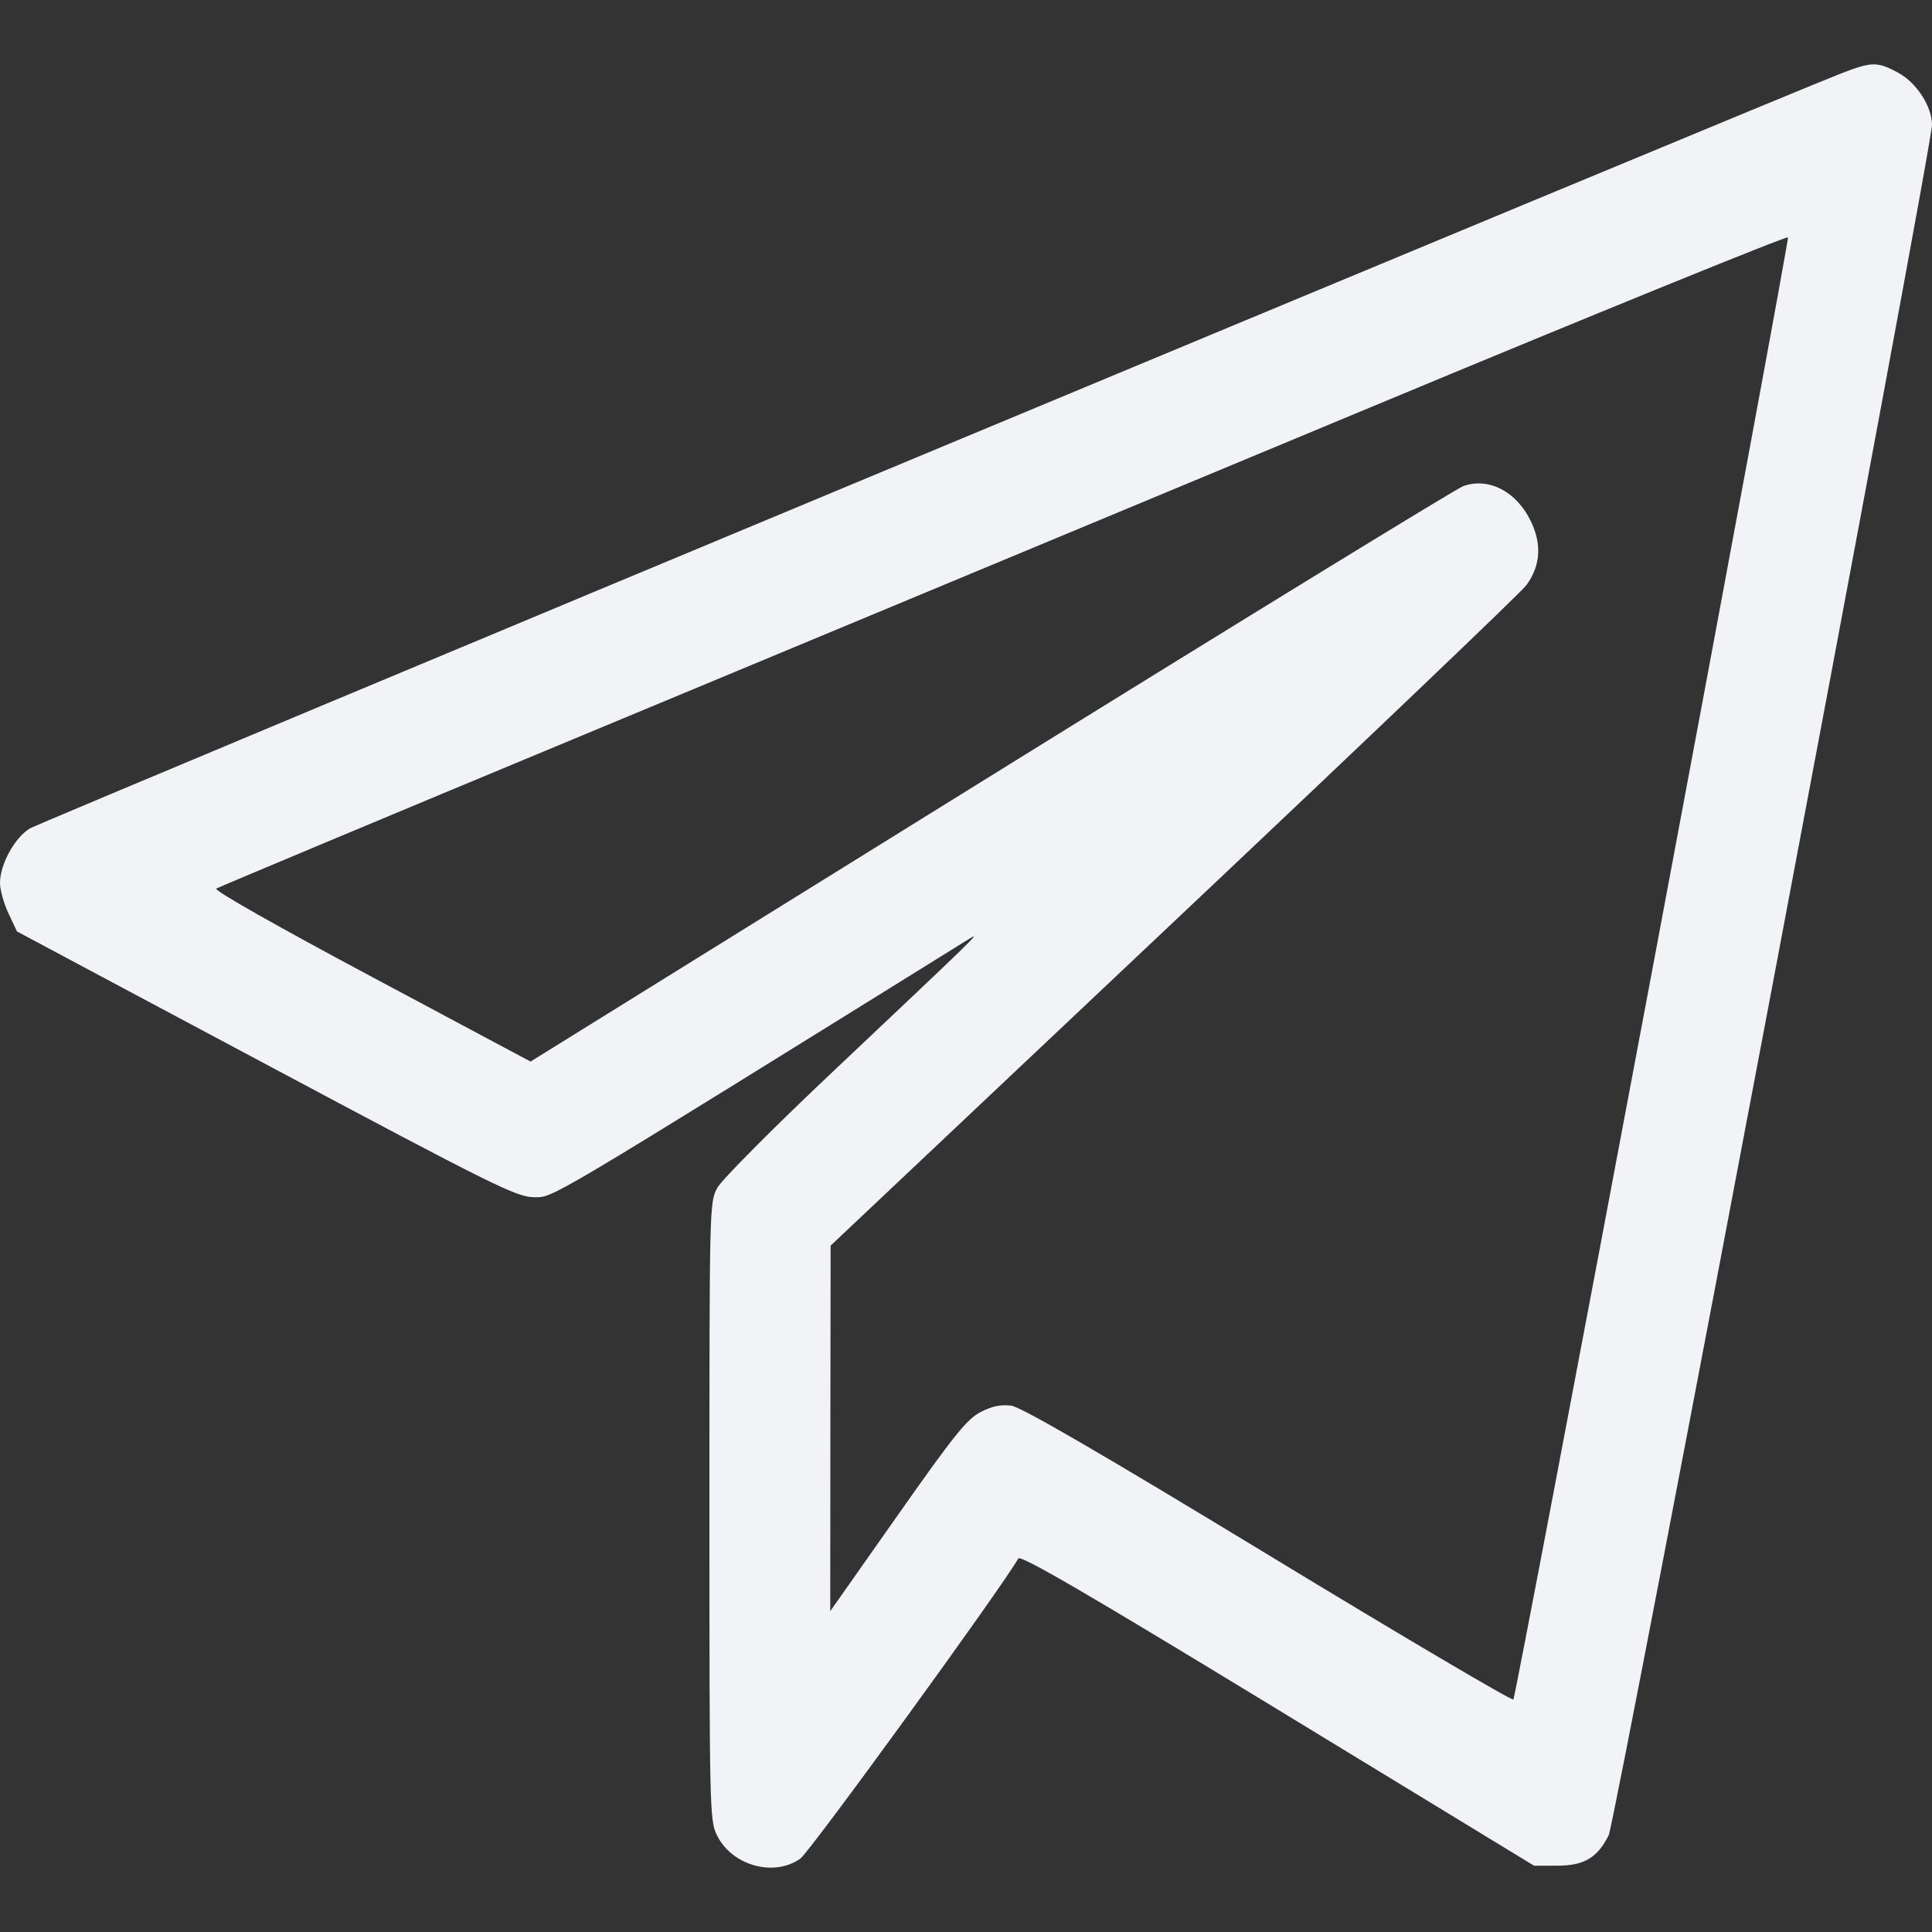 <svg width="15" height="15" viewBox="0 0 15 15" fill="none" xmlns="http://www.w3.org/2000/svg">
<rect x="0" y="0" width="15" height="15" fill="#333333" stroke="none"/>
<path fill-rule="evenodd" clip-rule="evenodd" d="M14.297 0.569C13.815 0.755 0.325 6.378 0.234 6.431C0.116 6.5 0 6.71 0 6.855C0 6.909 0.03 7.016 0.066 7.092L0.132 7.232L2.065 8.263C3.829 9.204 4.012 9.295 4.146 9.295C4.3 9.295 4.195 9.357 7.53 7.286C7.62 7.23 7.566 7.282 6.493 8.295C6.015 8.745 5.604 9.159 5.57 9.221C5.508 9.334 5.508 9.354 5.508 11.732C5.508 14.023 5.51 14.133 5.564 14.244C5.677 14.483 6.008 14.577 6.214 14.43C6.29 14.375 7.779 12.325 7.906 12.1C7.923 12.07 8.455 12.38 9.919 13.272L11.91 14.485L12.091 14.485C12.299 14.485 12.403 14.423 12.49 14.248C12.542 14.141 15.001 1.136 15 0.969C14.999 0.825 14.88 0.642 14.738 0.565C14.575 0.477 14.534 0.478 14.297 0.569ZM12.83 7.521C12.246 10.629 11.76 13.182 11.75 13.195C11.74 13.207 10.885 12.703 9.85 12.074C8.549 11.284 7.932 10.926 7.853 10.914C7.772 10.903 7.702 10.917 7.612 10.964C7.506 11.019 7.403 11.148 6.966 11.77L6.446 12.509L6.447 11.09L6.449 9.671L9.116 7.154C10.583 5.77 11.814 4.595 11.851 4.543C11.953 4.403 11.97 4.248 11.902 4.084C11.797 3.83 11.571 3.7 11.361 3.774C11.308 3.793 9.656 4.806 7.691 6.025L4.119 8.242L2.881 7.581C2.156 7.194 1.658 6.912 1.679 6.899C1.699 6.887 2.974 6.353 4.513 5.713C6.051 5.073 8.786 3.934 10.591 3.183C12.396 2.431 13.877 1.829 13.882 1.843C13.887 1.858 13.414 4.413 12.83 7.521Z" fill="#F2F3F6"/>
</svg>
